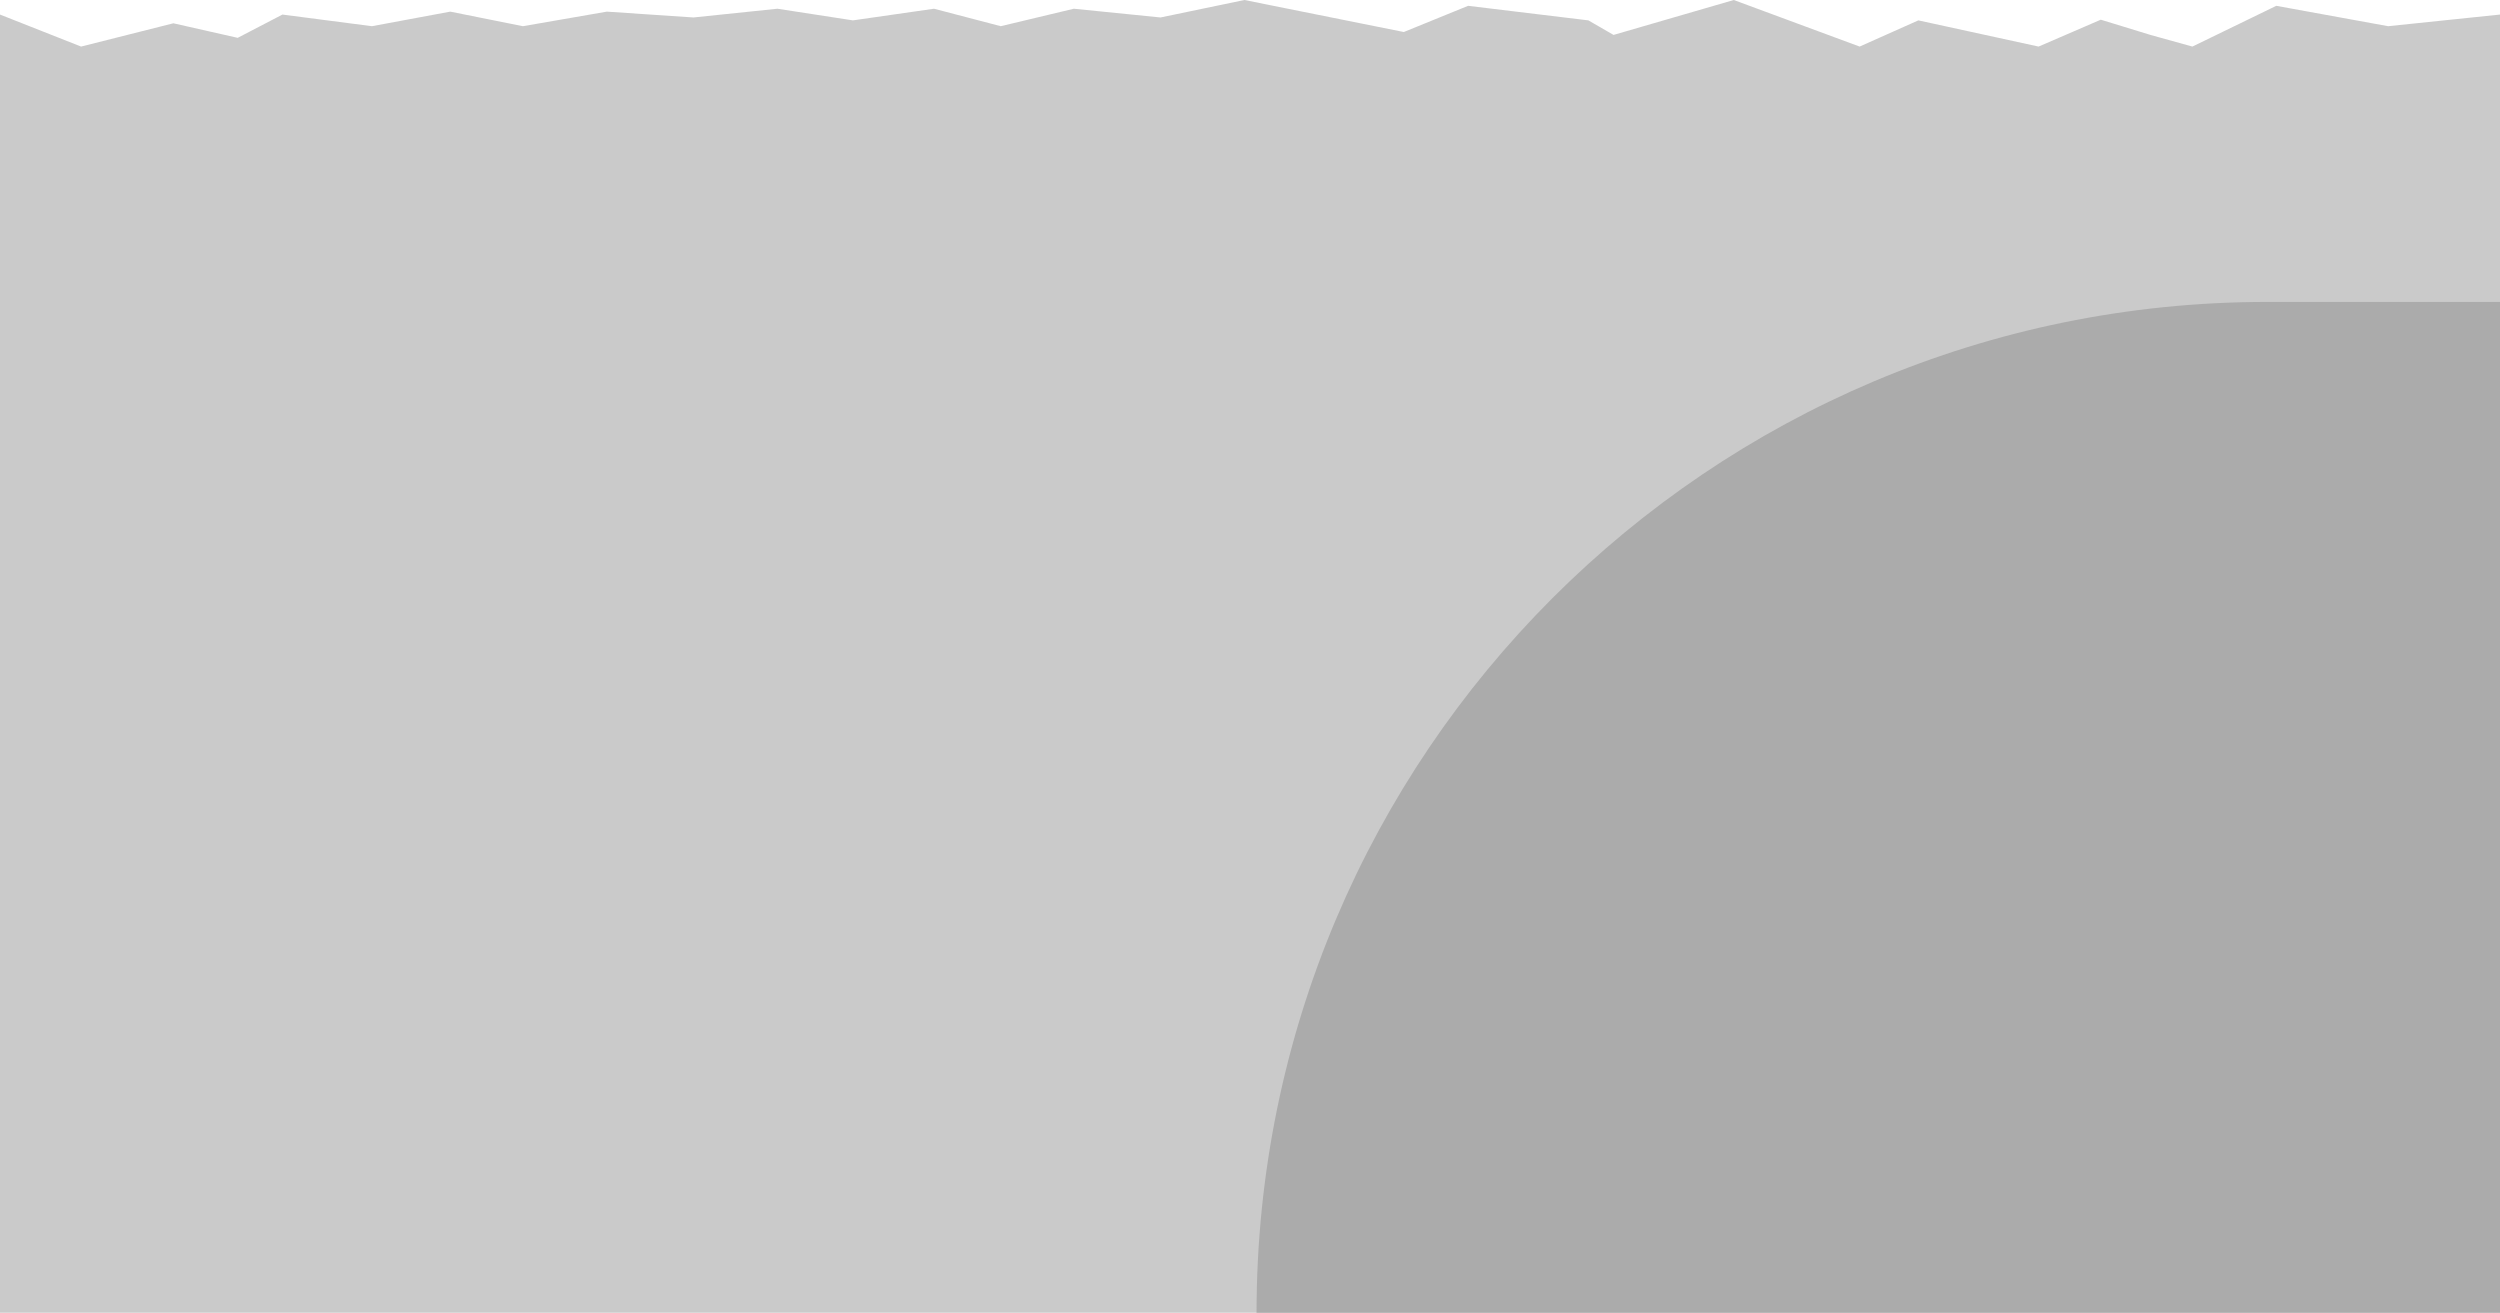 <svg width="299" height="157" viewBox="0 0 299 157" fill="none" xmlns="http://www.w3.org/2000/svg">
<path d="M0 1.741L9.699 5.57L20.736 2.785L28.428 4.526L33.78 1.741L44.482 3.133L53.847 1.392L62.542 3.133L72.576 1.392L82.944 2.089L92.978 1.044L102.008 2.437L111.707 1.044L119.692 3.133L128.43 1.044L138.798 2.089L148.831 0L167.895 3.829L175.587 0.696L189.969 2.437L192.979 4.177L207.36 0L222.411 5.57L229.434 2.437L243.815 5.57L251.254 2.355L257.194 4.177L262.21 5.57L272.244 0.696L285.622 3.133L299 1.741V157H0V1.741Z" fill="#CACACA"/>
<path d="M150.283 157C150.283 90.234 204.407 36.11 271.173 36.11H299V157H150.283V157Z" fill="#ABABAB"/>
</svg>
